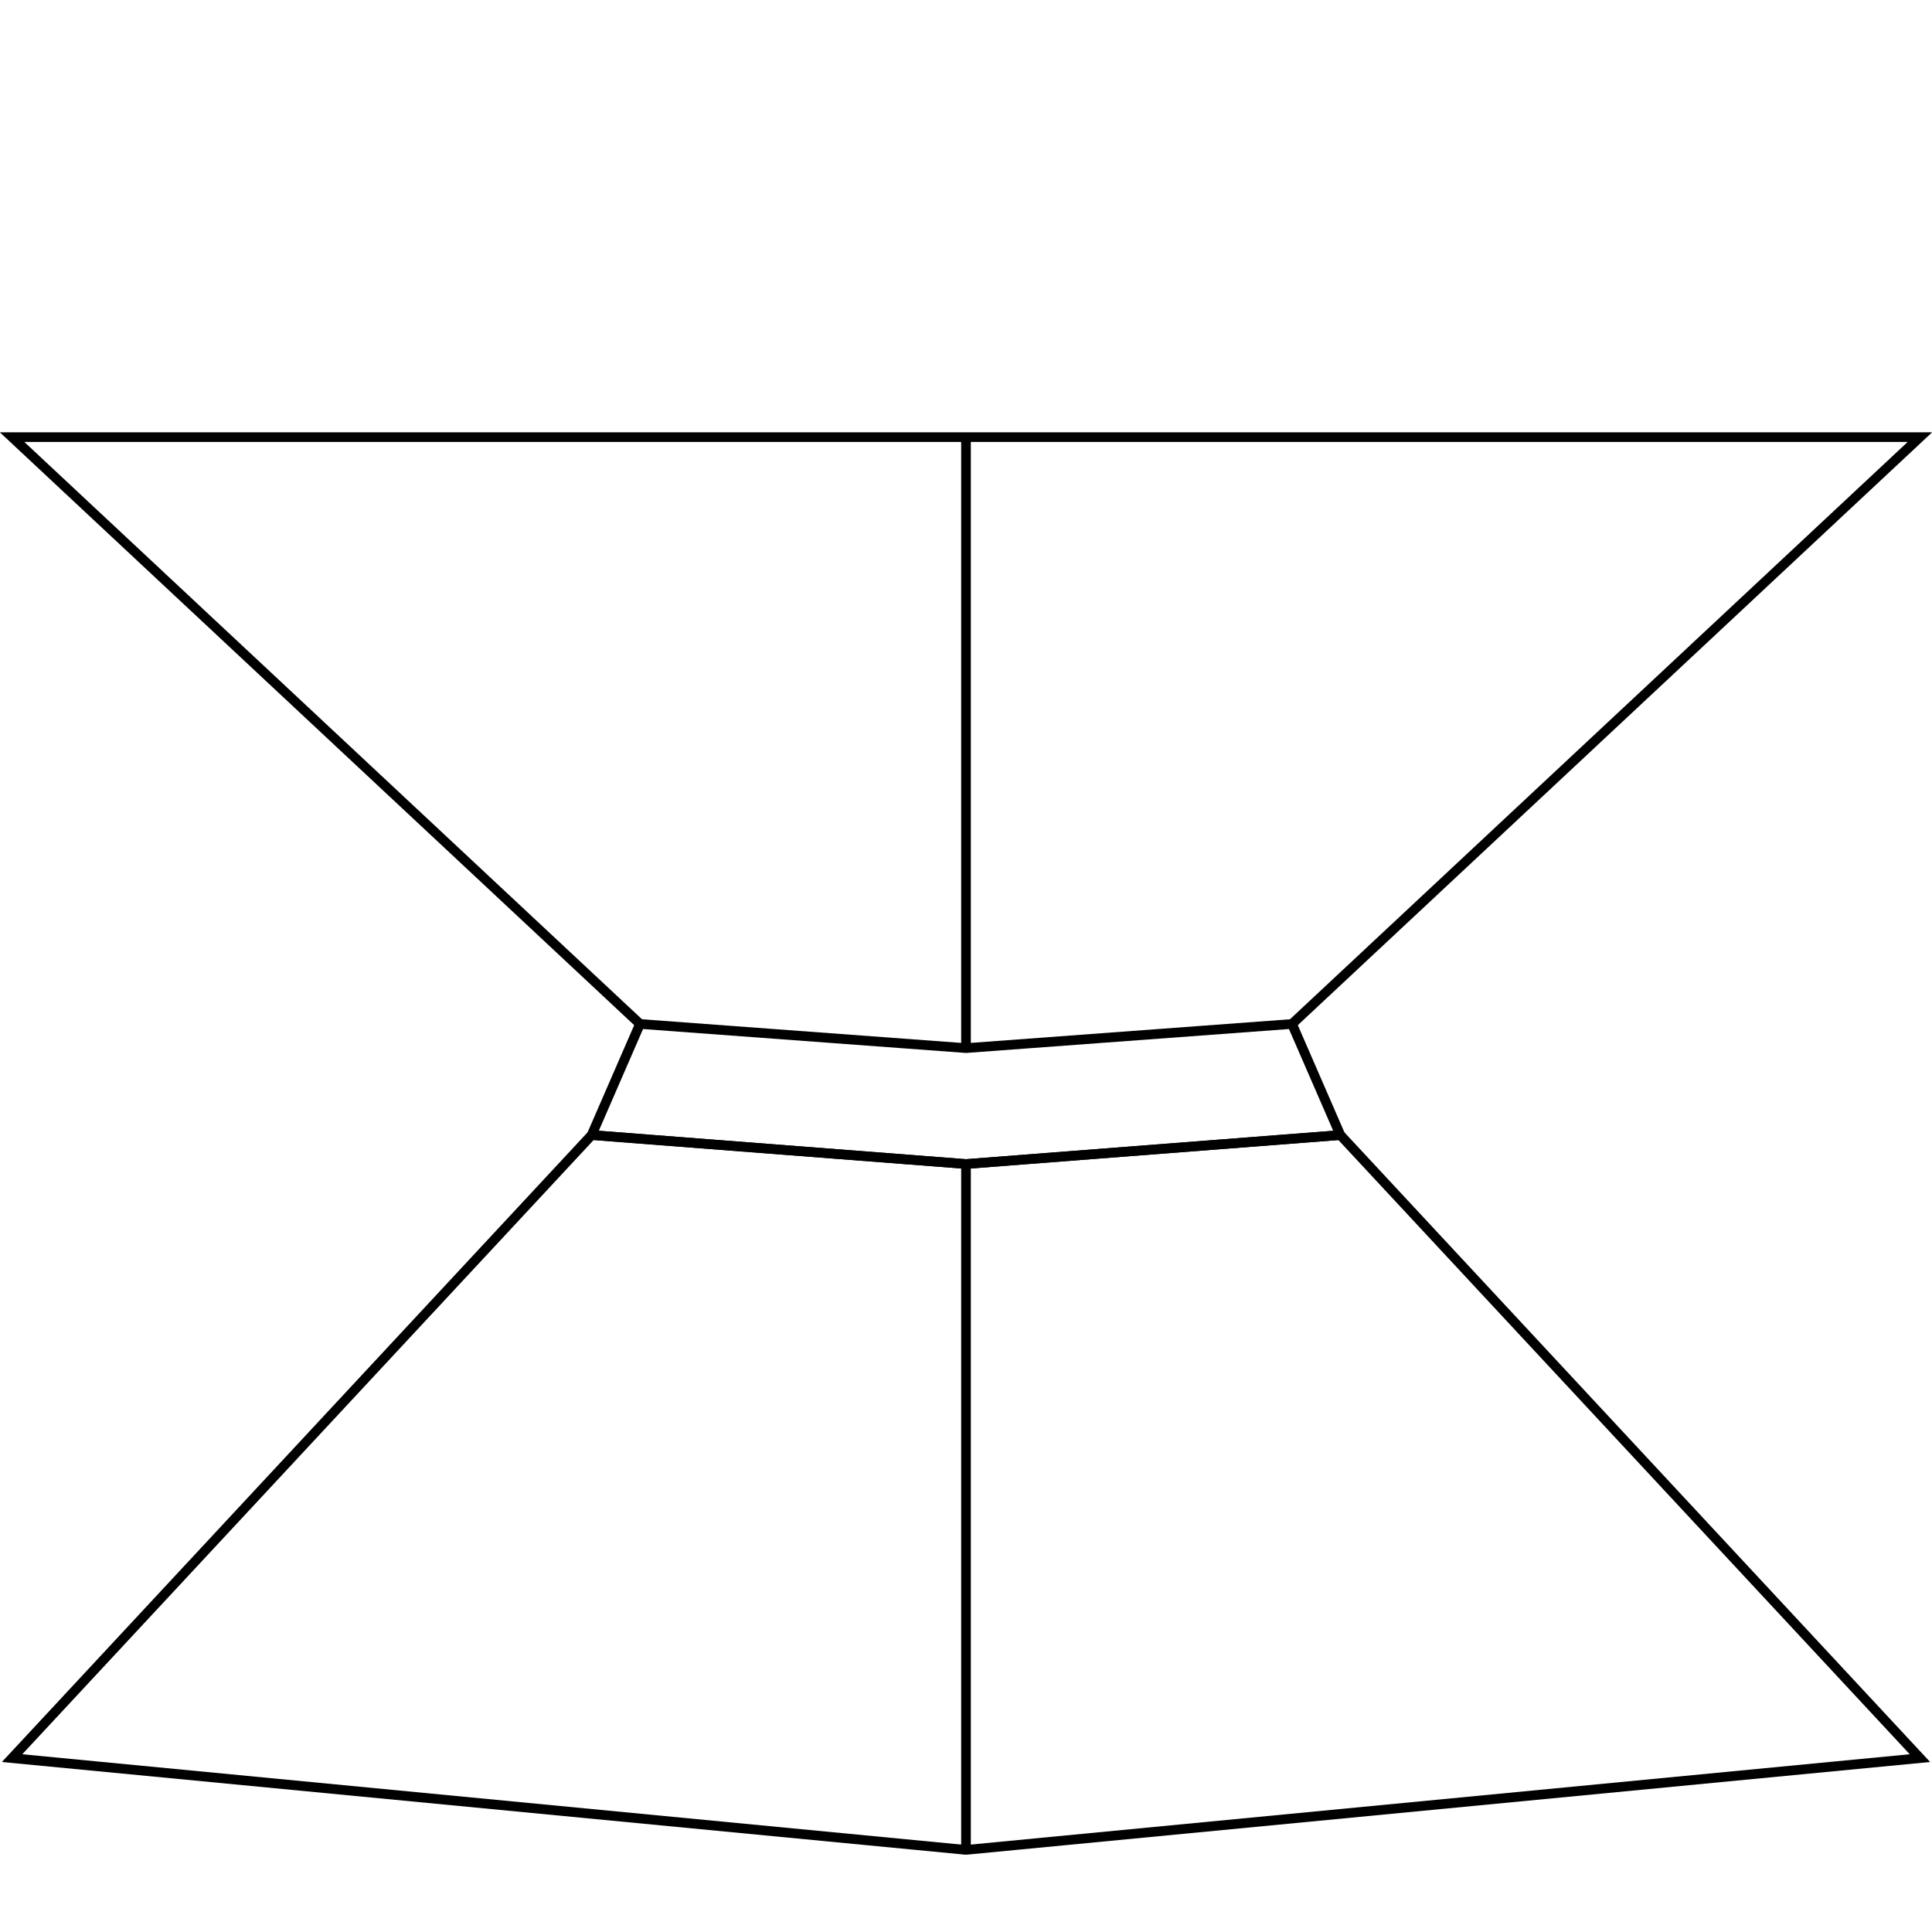 <?xml version="1.0" encoding="utf-8"?>
<!-- Generator: Adobe Illustrator 22.0.1, SVG Export Plug-In . SVG Version: 6.00 Build 0)  -->
<svg version="1.1" id="Layer_1" xmlns="http://www.w3.org/2000/svg" xmlns:xlink="http://www.w3.org/1999/xlink" x="0px" y="0px"
	 viewBox="0 0 400 400" style="enable-background:new 0 0 400 400;" xml:space="preserve">
<style type="text/css">
	.st0{fill:none;stroke:#000000;stroke-width:2;stroke-miterlimit:10;}
</style>
<polygon class="st0" points="122.5,235 200,241 277.5,235 397.5,364 200,383 2.5,364 "/>
<line class="st0" x1="200" y1="241" x2="200" y2="383"/>
<polygon class="st0" points="132.5,212 200,217 267.5,212 277.5,235 200,241 122.5,235 "/>
<polyline class="st0" points="132.5,212 2.5,90.5 200,90.5 397.5,90.5 267.5,212 "/>
<line class="st0" x1="200" y1="217" x2="200" y2="90.5"/>
<path class="st0" d="M200,90.5"/>
</svg>
